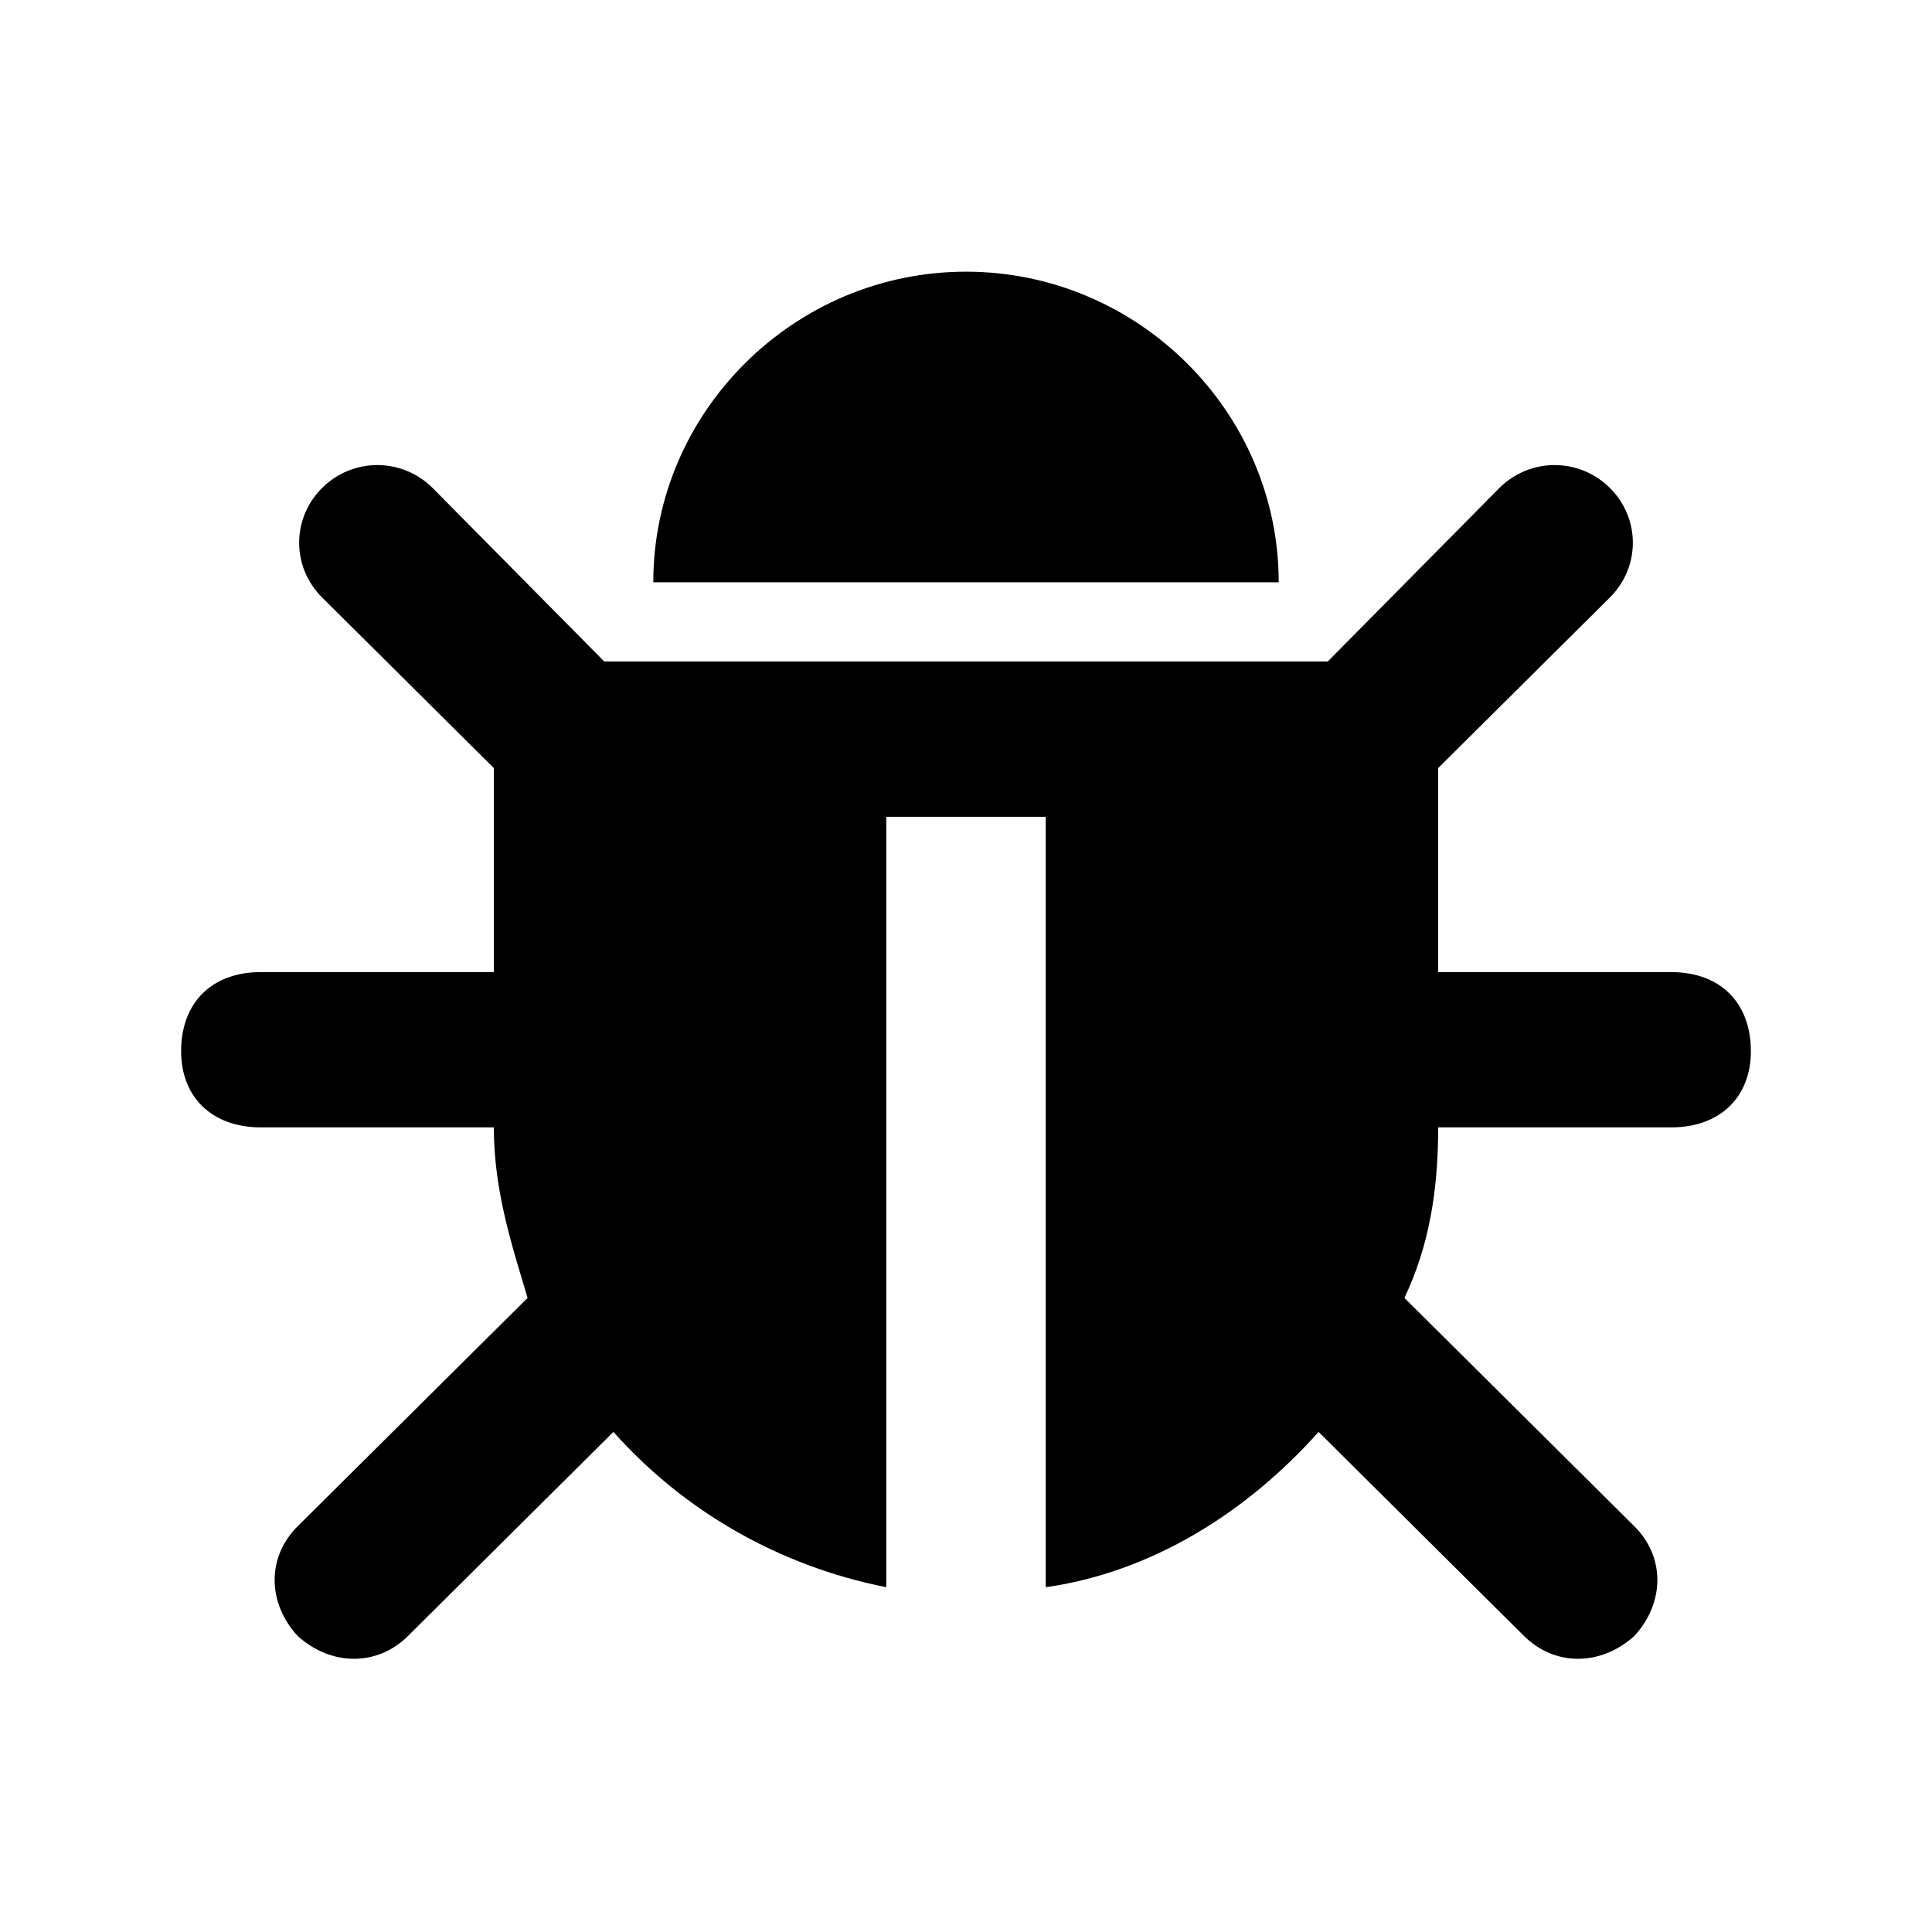 <?xml version="1.0" encoding="UTF-8"?>
<svg width="64px" height="64px" viewBox="0 0 64 64" version="1.1" xmlns="http://www.w3.org/2000/svg" xmlns:xlink="http://www.w3.org/1999/xlink">
    <!-- Generator: Sketch 52.6 (67491) - http://www.bohemiancoding.com/sketch -->
    <title>misc-bug</title>
    <desc>Created with Sketch.</desc>
    <g id="misc-bug" stroke="none" stroke-width="1" fill="none" fill-rule="evenodd">
        <g id="icon-misc-bug" transform="translate(6, 9)" fill="#000000" fill-rule="nonzero">
            <path d="M26,0 C20.312,0 15.641,4.64 15.641,10.289 L36.359,10.289 C36.359,4.64 31.688,0 26,0 Z M49.359,23.202 L41.641,23.202 L41.641,16.746 C41.641,16.746 41.641,16.443 41.641,16.443 L47.328,10.794 C48.344,9.785 48.344,8.171 47.328,7.162 C46.312,6.154 44.688,6.154 43.672,7.162 L37.984,12.912 C37.984,12.912 37.68,12.912 37.68,12.912 L14.32,12.912 C14.32,12.912 14.016,12.912 14.016,12.912 L8.328,7.162 C7.312,6.154 5.688,6.154 4.672,7.162 C3.656,8.171 3.656,9.785 4.672,10.794 L10.359,16.443 C10.359,16.443 10.359,16.746 10.359,16.746 L10.359,23.202 L2.641,23.202 C1.016,23.202 0,24.211 0,25.825 C0,27.338 1.016,28.346 2.641,28.346 L10.359,28.346 C10.359,30.465 10.969,32.281 11.477,33.996 C11.477,33.996 11.172,34.298 11.172,34.298 L3.859,41.561 C2.844,42.57 2.844,44.083 3.859,45.193 C4.977,46.202 6.5,46.202 7.516,45.193 L14.32,38.434 C16.656,41.057 19.805,42.873 23.359,43.579 L23.359,18.057 L28.641,18.057 L28.641,43.579 C32.195,43.075 35.344,41.057 37.68,38.434 L44.484,45.193 C45.5,46.202 47.023,46.202 48.141,45.193 C49.156,44.083 49.156,42.57 48.141,41.561 L40.828,34.298 C40.828,34.298 40.523,33.996 40.523,33.996 C41.336,32.281 41.641,30.465 41.641,28.346 L49.359,28.346 C50.984,28.346 52,27.338 52,25.825 C52,24.211 50.984,23.202 49.359,23.202 Z" id="Shape"></path>
        </g>
    </g>
</svg>